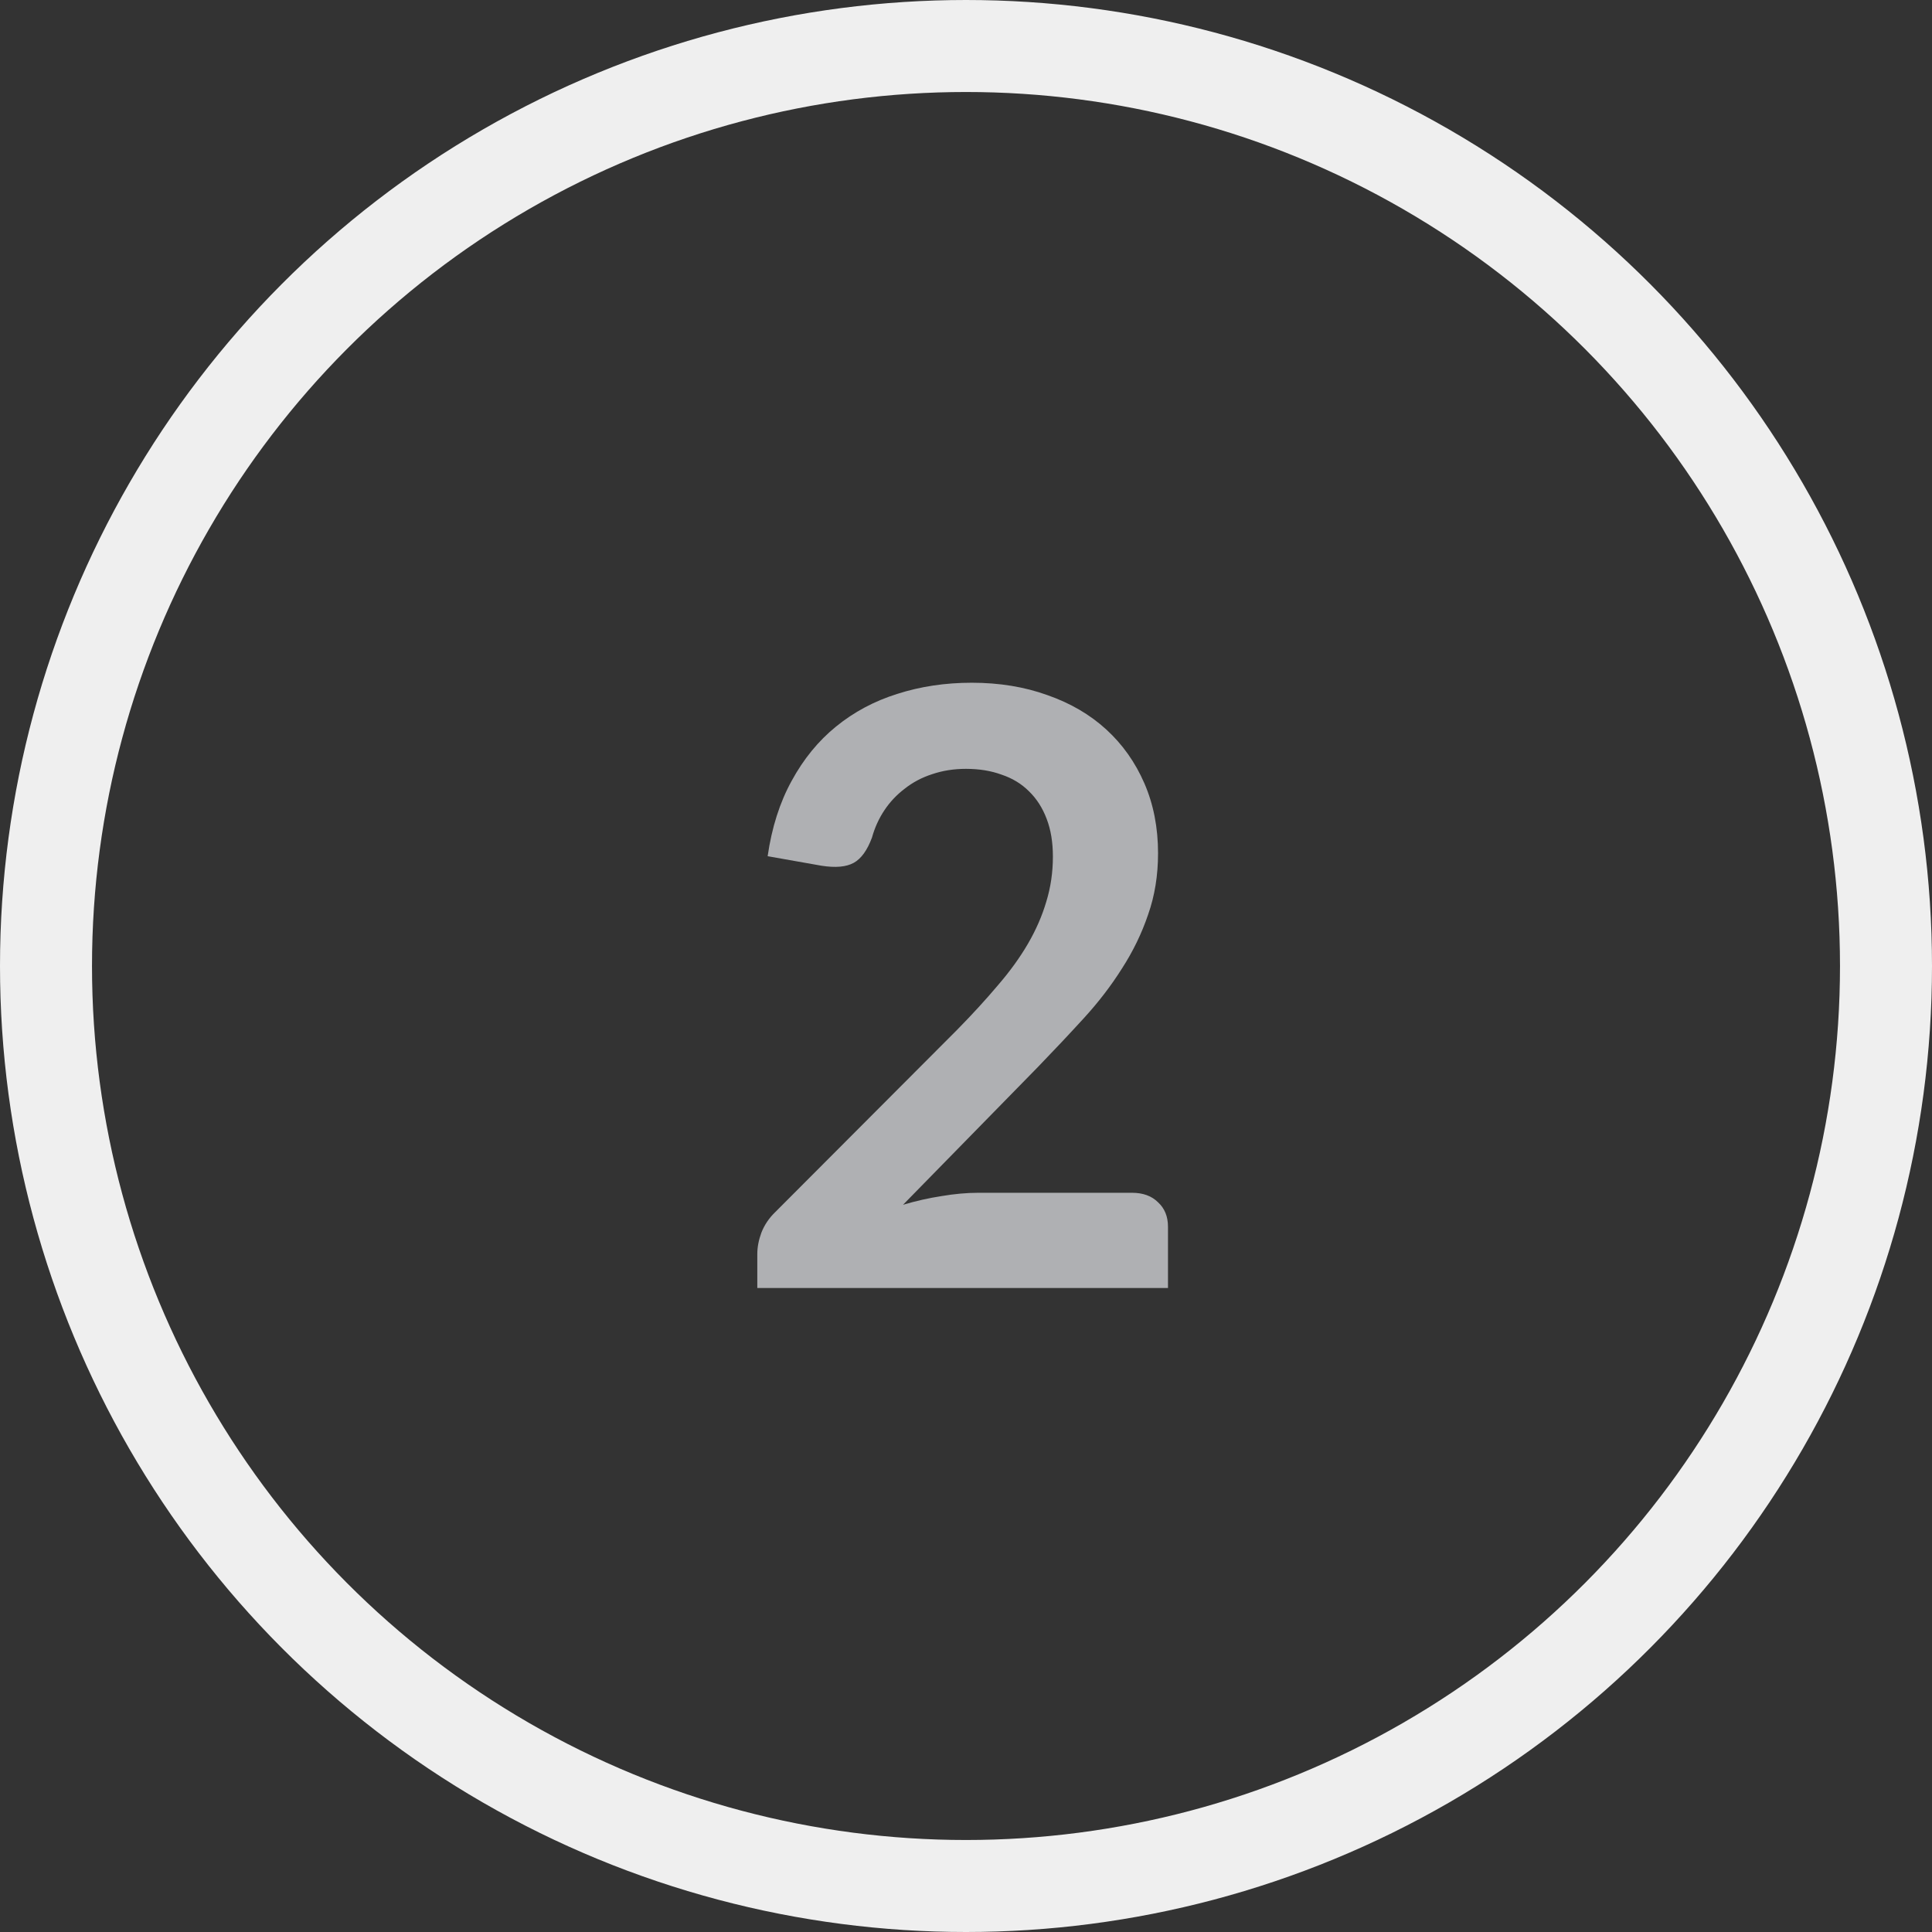<svg width="42" height="42" viewBox="0 0 42 42" fill="none" xmlns="http://www.w3.org/2000/svg">
<rect x="0" y="0" width="42" height="42" fill="#333333" stroke="none"/>
<circle cx="21" cy="21" r="20" stroke="#EFEFEF" stroke-width="2"/>
<path d="M24.608 25.93C24.848 25.93 25.037 25.999 25.175 26.137C25.319 26.269 25.391 26.446 25.391 26.668V28H16.463V27.262C16.463 27.112 16.493 26.956 16.553 26.794C16.619 26.626 16.721 26.476 16.859 26.344L20.81 22.384C21.14 22.048 21.434 21.727 21.692 21.421C21.956 21.115 22.175 20.812 22.349 20.512C22.523 20.212 22.655 19.909 22.745 19.603C22.841 19.291 22.889 18.964 22.889 18.622C22.889 18.31 22.844 18.037 22.754 17.803C22.664 17.563 22.535 17.362 22.367 17.2C22.205 17.038 22.007 16.918 21.773 16.84C21.545 16.756 21.287 16.714 20.999 16.714C20.735 16.714 20.489 16.753 20.261 16.831C20.039 16.903 19.841 17.008 19.667 17.146C19.493 17.278 19.346 17.434 19.226 17.614C19.106 17.794 19.016 17.992 18.956 18.208C18.854 18.484 18.722 18.667 18.56 18.757C18.398 18.847 18.164 18.868 17.858 18.82L16.688 18.613C16.778 17.989 16.952 17.443 17.21 16.975C17.468 16.501 17.789 16.108 18.173 15.796C18.563 15.478 19.007 15.241 19.505 15.085C20.009 14.923 20.549 14.842 21.125 14.842C21.725 14.842 22.274 14.932 22.772 15.112C23.27 15.286 23.696 15.535 24.05 15.859C24.404 16.183 24.68 16.573 24.878 17.029C25.076 17.485 25.175 17.992 25.175 18.55C25.175 19.03 25.103 19.474 24.959 19.882C24.821 20.29 24.632 20.68 24.392 21.052C24.158 21.424 23.882 21.784 23.564 22.132C23.246 22.48 22.913 22.834 22.565 23.194L19.631 26.191C19.913 26.107 20.192 26.044 20.468 26.002C20.75 25.954 21.017 25.93 21.269 25.93H24.608Z" fill="#AFB0B3"/>
</svg>
